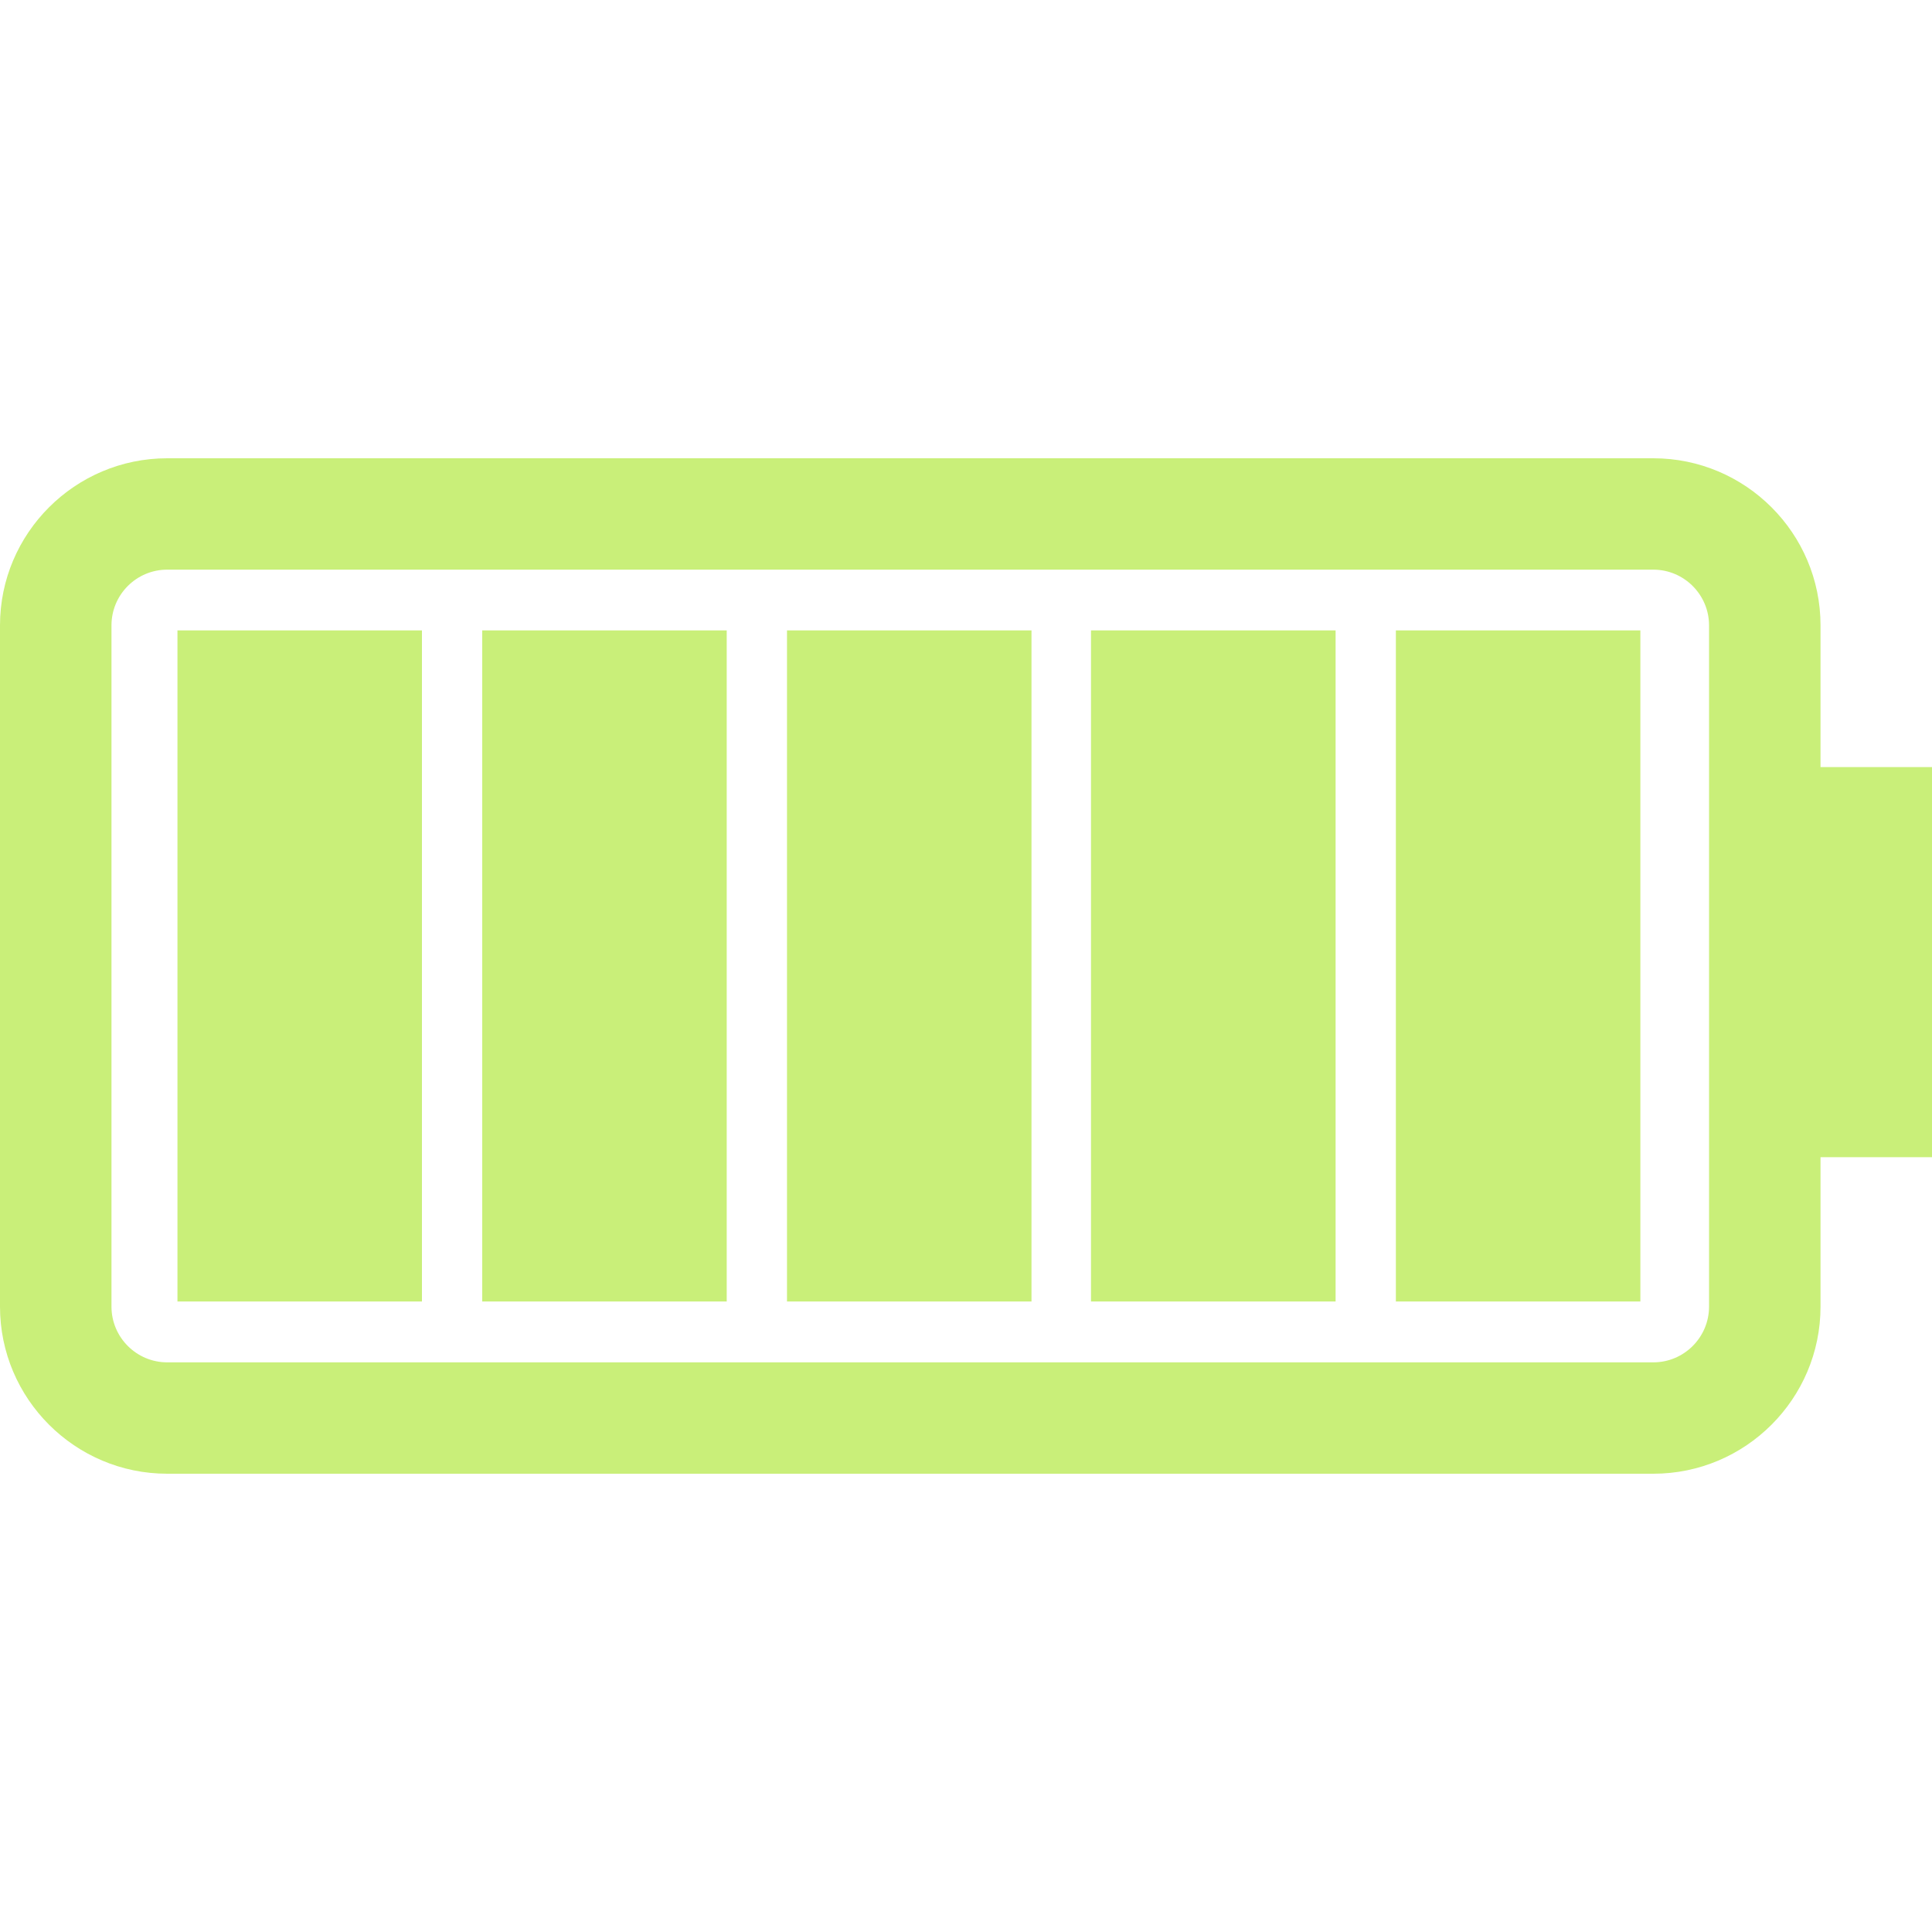 <svg width="20" height="20" viewBox="0 0 20 20" fill="none" xmlns="http://www.w3.org/2000/svg">
<g clip-path="url(#clip0_2631_115363)">
<path d="M18.846 13.526L18.846 11.979L20 11.979L20 7.941L18.846 7.941L18.846 6.474C18.846 5.52 18.07 4.744 17.115 4.744L1.731 4.744C0.777 4.744 -3.39386e-08 5.52 -7.565e-08 6.474L-3.83875e-07 13.526C-4.25609e-07 14.48 0.777 15.256 1.731 15.256L17.115 15.256C18.07 15.256 18.846 14.48 18.846 13.526ZM1.731 14.103C1.413 14.103 1.154 13.844 1.154 13.526L1.154 6.474C1.154 6.156 1.412 5.897 1.731 5.897L17.115 5.897C17.433 5.897 17.692 6.156 17.692 6.474L17.692 13.526C17.692 13.844 17.433 14.103 17.115 14.103L1.731 14.103ZM1.837 13.474L1.837 6.526L4.368 6.526L4.368 13.473L1.837 13.473L1.837 13.474ZM4.992 13.474L4.992 6.526L7.523 6.526L7.523 13.473L4.992 13.473L4.992 13.474ZM8.147 13.474L8.147 6.526L10.678 6.526L10.678 13.473L8.147 13.473L8.147 13.474ZM11.294 13.474L11.294 6.526L13.826 6.526L13.826 13.473L11.294 13.473L11.294 13.474ZM14.45 13.474L14.45 6.526L16.981 6.526L16.981 13.473L14.45 13.473L14.45 13.474Z" fill="#C9EF79"/>
</g>
<defs>
<clipPath id="clip0_2631_115363">
<rect width="20" height="20" fill="white" transform="translate(20) rotate(90)"/>
</clipPath>
</defs>
</svg>
